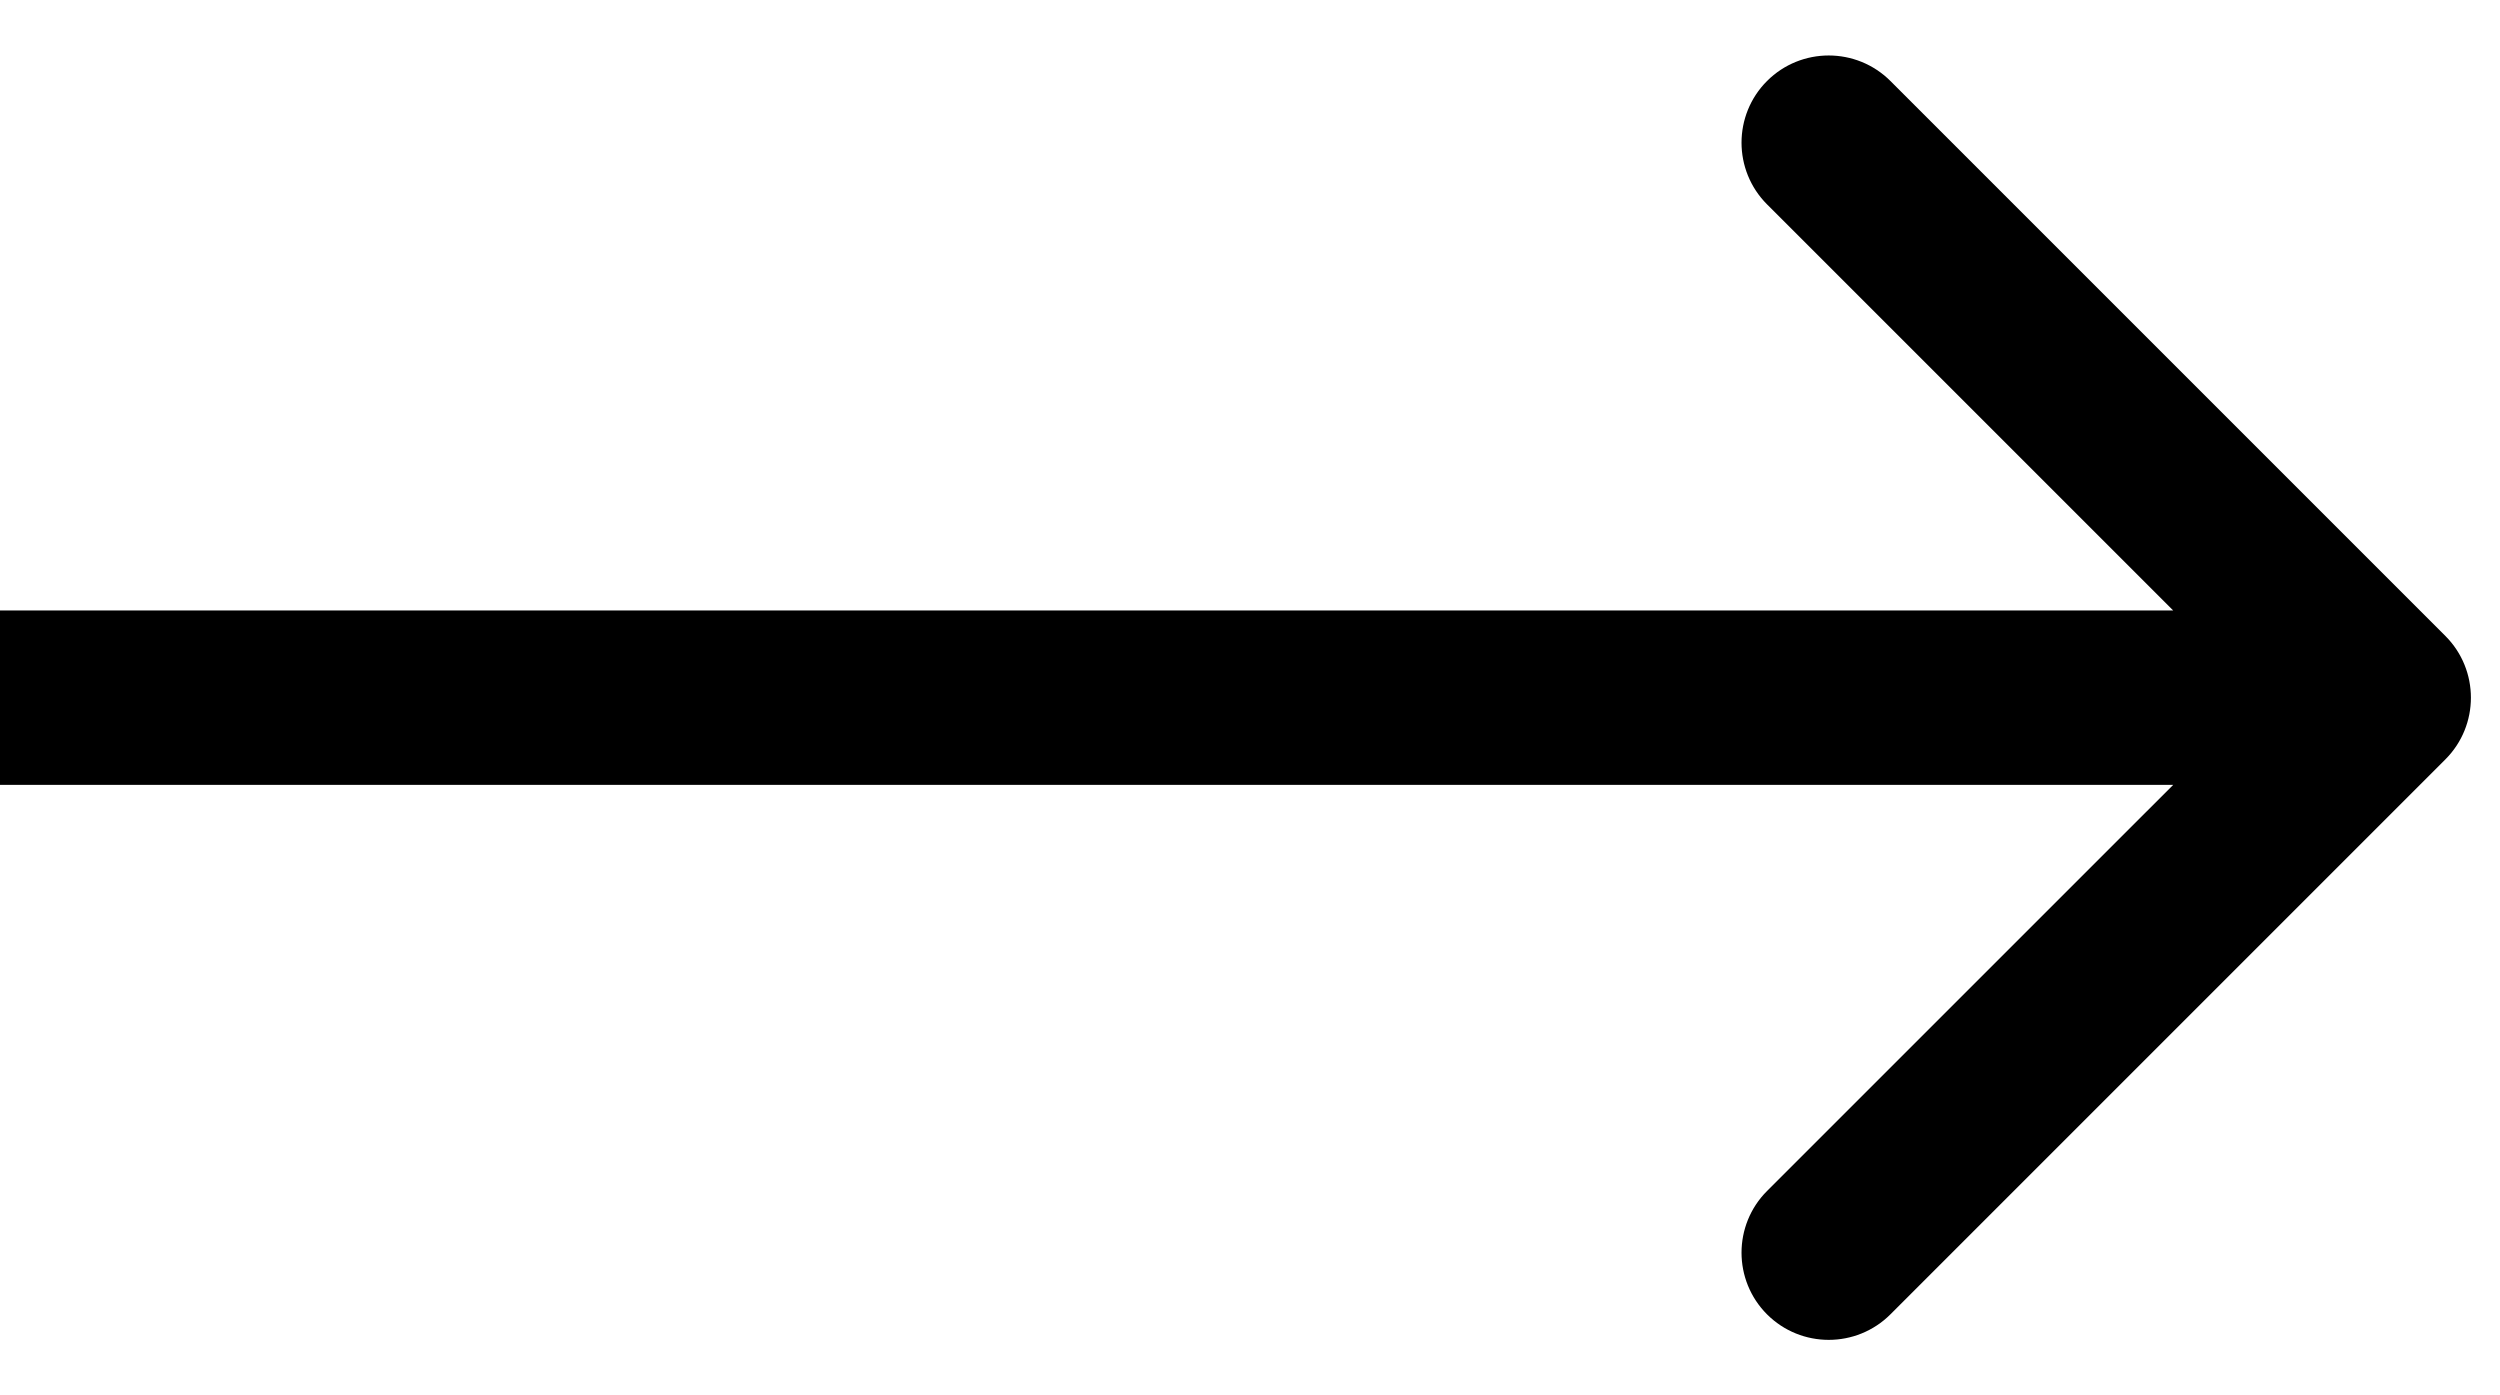 <svg width="43" height="24" viewBox="0 0 43 24" fill="none" xmlns="http://www.w3.org/2000/svg">
<path d="M42.061 13.061C42.646 12.475 42.646 11.525 42.061 10.939L32.515 1.393C31.929 0.808 30.979 0.808 30.393 1.393C29.808 1.979 29.808 2.929 30.393 3.515L38.879 12L30.393 20.485C29.808 21.071 29.808 22.021 30.393 22.607C30.979 23.192 31.929 23.192 32.515 22.607L42.061 13.061ZM0 13.5H41V10.5H0V13.5Z" fill="black"/>
</svg>
